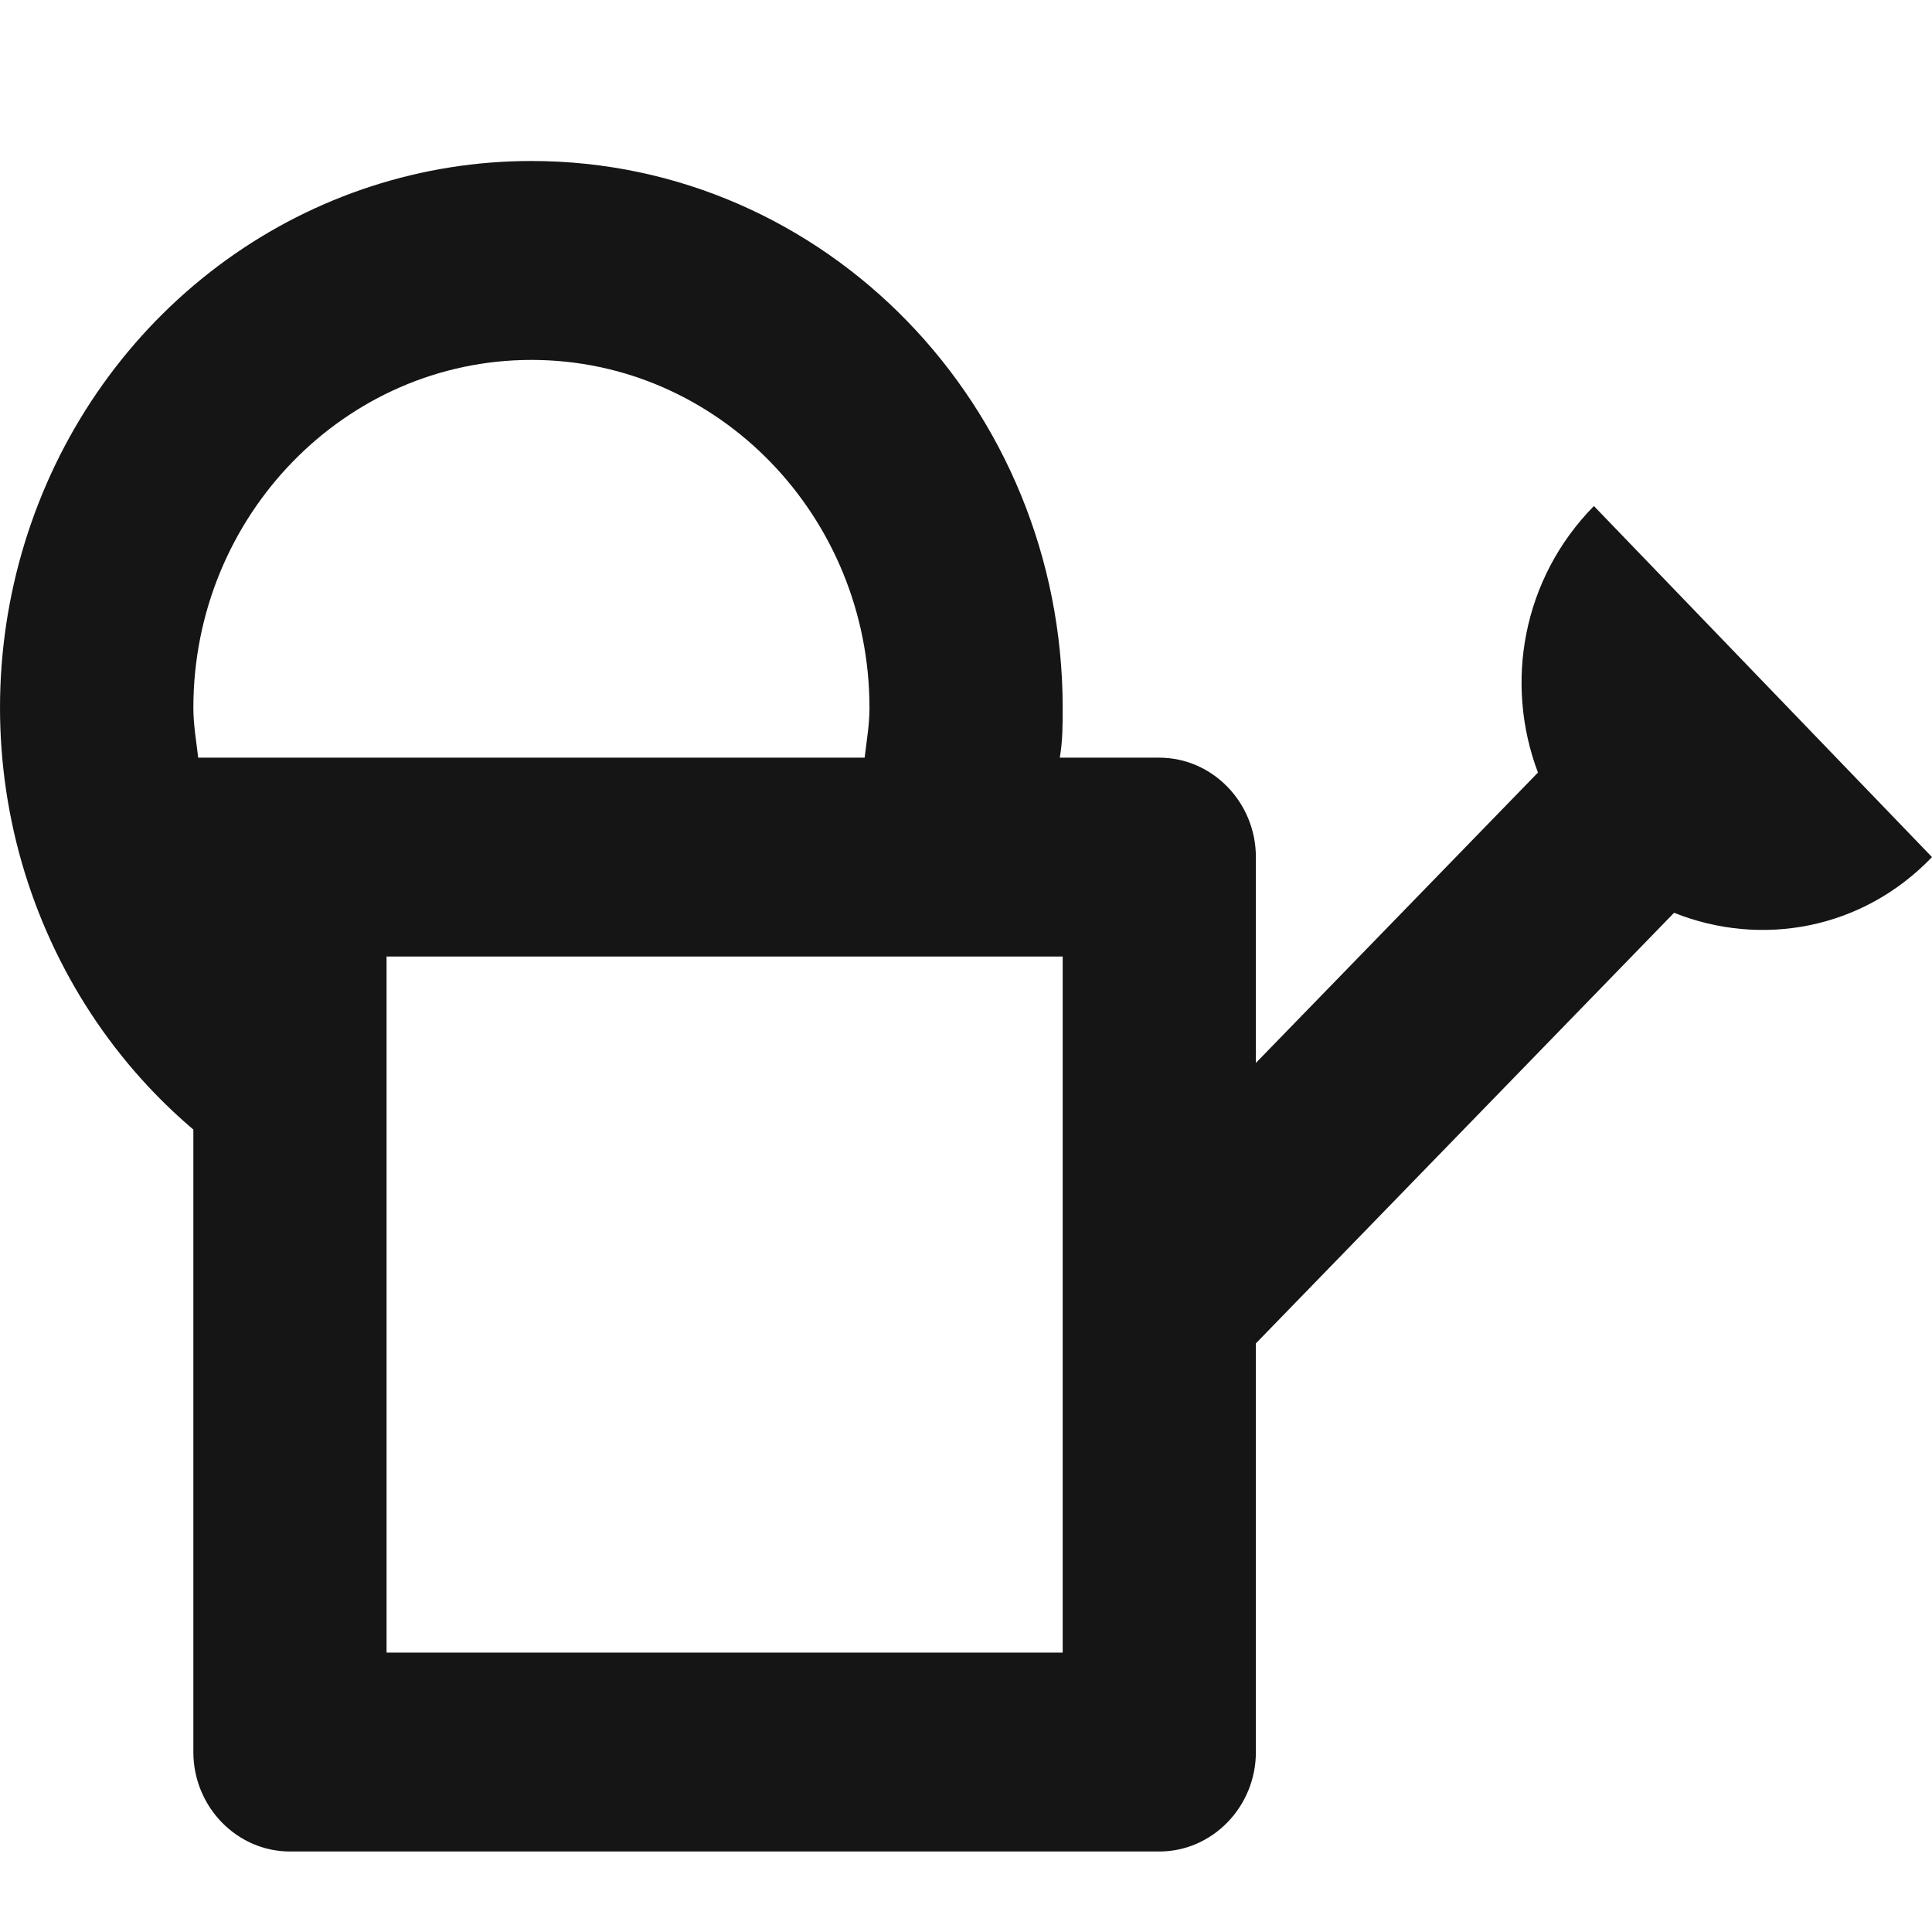 <svg width="24" height="24" viewBox="0 0 24 24" fill="none" xmlns="http://www.w3.org/2000/svg">
<path d="M19.8 6.286C18.913 7.188 18.685 8.485 19.105 9.597L15.601 13.204V10.647C15.601 9.968 15.061 9.412 14.401 9.412H13.165C13.201 9.202 13.201 9.004 13.201 8.794C13.201 5.039 10.249 2 6.602 2C5.243 1.999 3.916 2.43 2.804 3.234C1.692 4.039 0.848 5.177 0.389 6.494C-0.071 7.811 -0.124 9.242 0.236 10.591C0.597 11.94 1.353 13.142 2.402 14.032V21.765C2.402 22.444 2.942 23 3.602 23H14.401C15.061 23 15.601 22.444 15.601 21.765V16.688L20.796 11.339C21.876 11.771 23.136 11.549 24 10.647L19.8 6.286ZM2.462 9.412C2.438 9.202 2.402 9.004 2.402 8.794C2.402 6.41 4.286 4.471 6.602 4.471C8.918 4.471 10.801 6.41 10.801 8.794C10.801 9.004 10.765 9.202 10.741 9.412M13.201 20.529H4.802V11.882H13.201V20.529Z" fill="#151515"/>
</svg>
